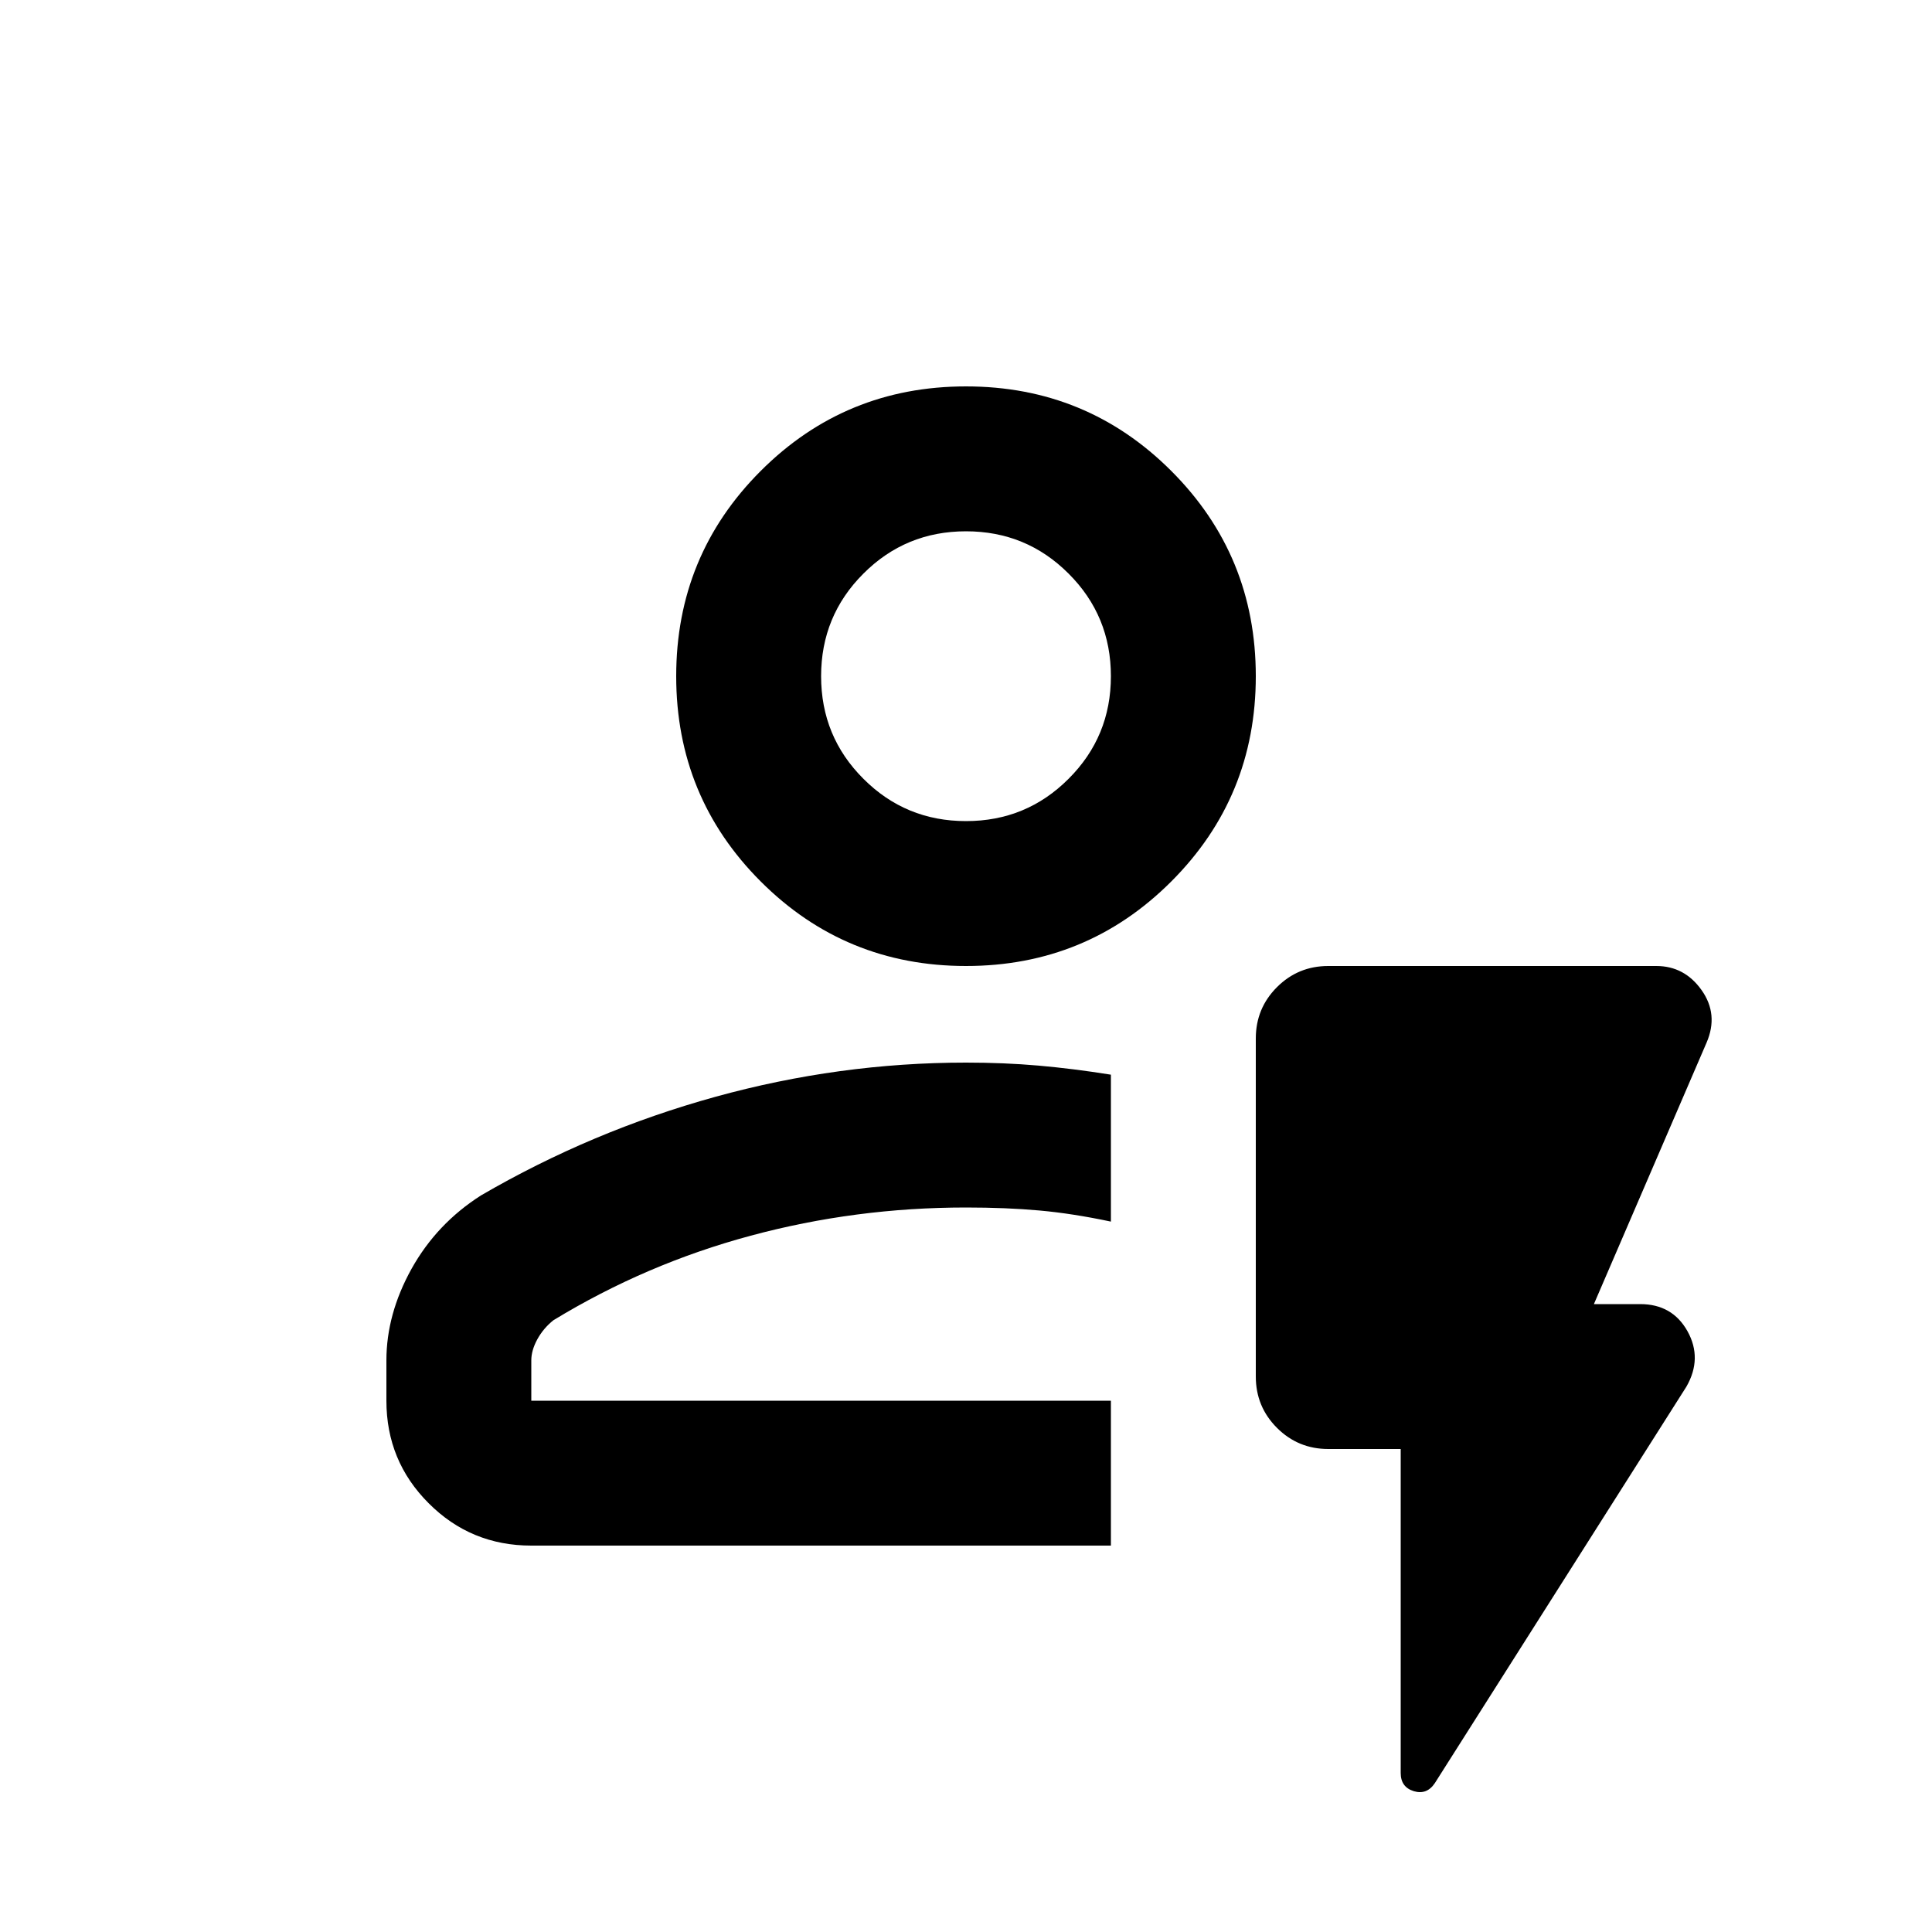 <svg xmlns="http://www.w3.org/2000/svg" height="20" width="20"><path d="M11.5 16h-6q-.625 0-1.062-.438Q4 15.125 4 14.5v-.417q0-.479.26-.948.261-.468.719-.76 1.146-.667 2.427-1.021Q8.688 11 10 11q.396 0 .75.031t.75.094v1.521q-.396-.084-.74-.115-.343-.031-.76-.031-1.146 0-2.229.292-1.083.291-2.042.875-.104.083-.167.198-.062.114-.062.218v.417h6Zm-6-1.5h6ZM10 10q-1.25 0-2.125-.875T7 7q0-1.25.875-2.125T10 4q1.25 0 2.125.875T13 7q0 1.25-.875 2.125T10 10Zm0-1.5q.625 0 1.062-.438Q11.5 7.625 11.5 7t-.438-1.062Q10.625 5.5 10 5.5t-1.062.438Q8.5 6.375 8.5 7t.438 1.062Q9.375 8.5 10 8.5ZM10 7Zm4.5 8h-.75q-.312 0-.531-.219Q13 14.562 13 14.25v-3.5q0-.312.219-.531.219-.219.531-.219h3.396q.292 0 .469.25t.052.542L16.5 13.5h.479q.333 0 .49.281.156.281-.011.573l-2.604 4.104q-.083.125-.219.084-.135-.042-.135-.188Z"/></svg>